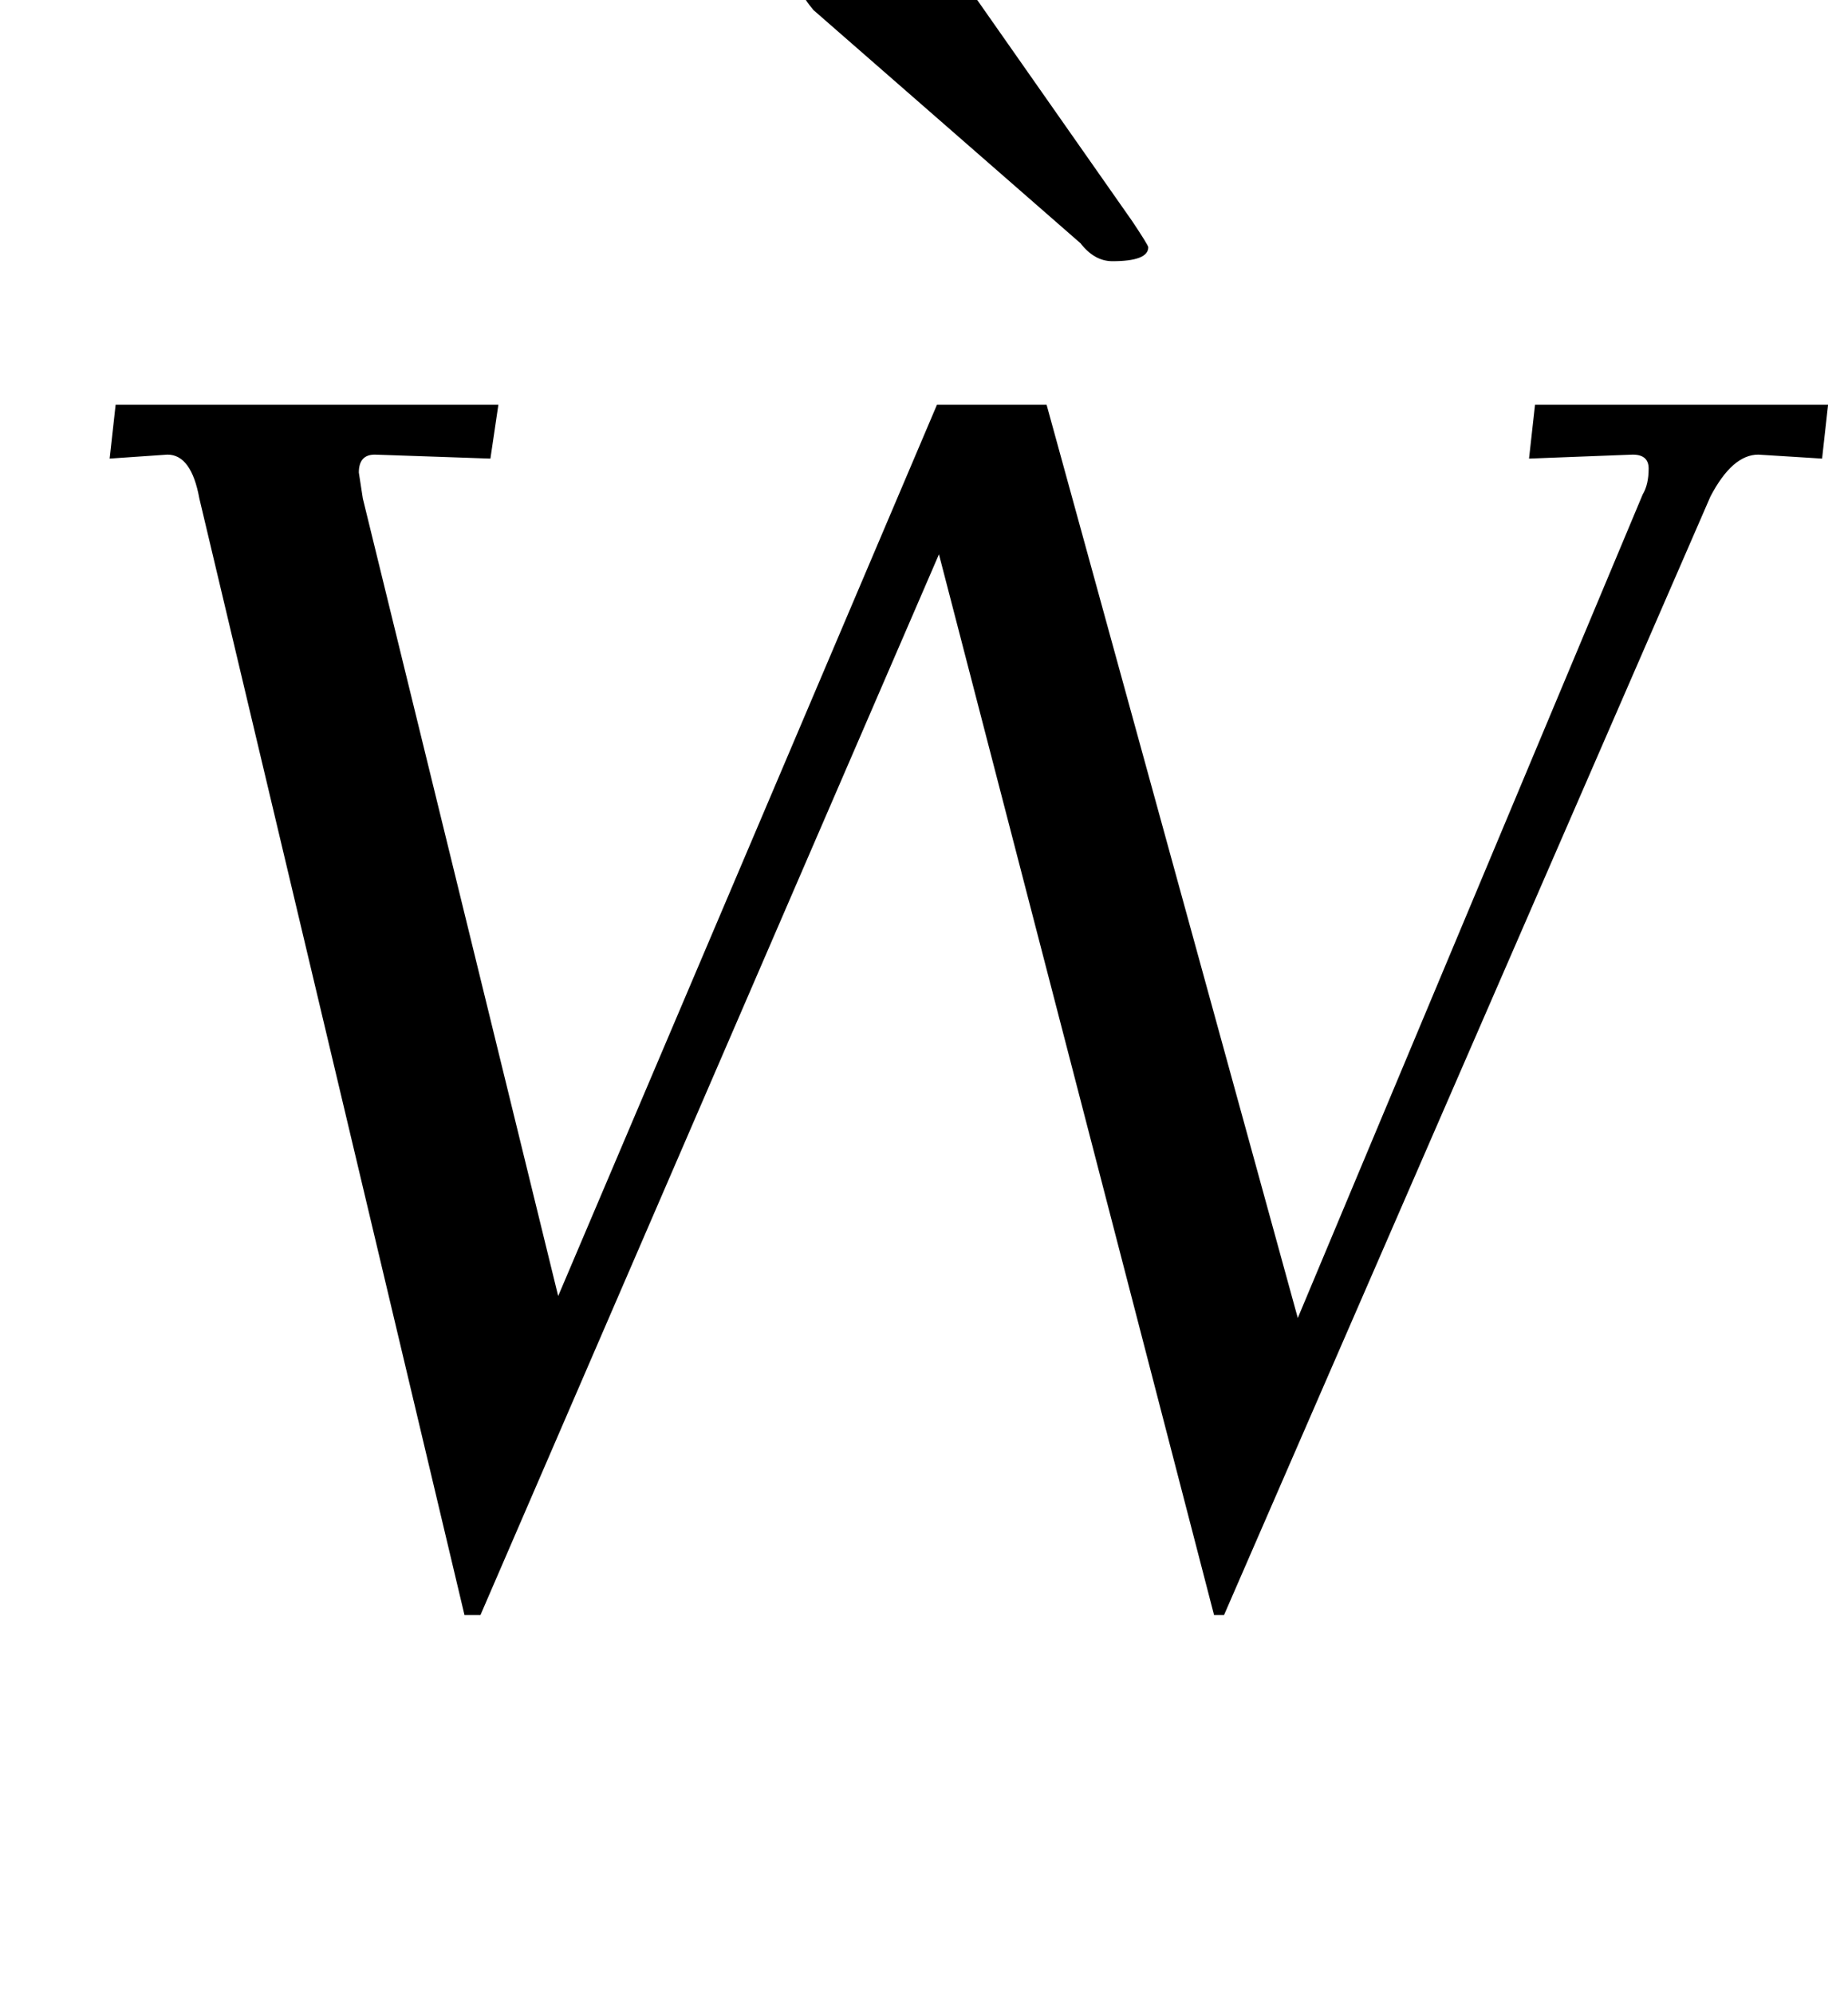 <?xml version="1.0" standalone="no"?>
<!DOCTYPE svg PUBLIC "-//W3C//DTD SVG 1.1//EN" "http://www.w3.org/Graphics/SVG/1.1/DTD/svg11.dtd" >
<svg xmlns="http://www.w3.org/2000/svg" xmlns:xlink="http://www.w3.org/1999/xlink" version="1.1" viewBox="-10 0 927 1000">
  <g transform="matrix(1 0 0 -1 0 800)">
   <path fill="currentColor"
d="M74 572l-29 -2l3 27h192l-4 -27l-58 2q-8 0 -8 -9l2 -13l98 -400l190 447h55l126 -458l173 413q3 5 3 13q0 7 -8 7l-52 -2l3 27h147l-3 -27l-32 2q-13 0 -24 -21l-244 -561h-5l-138 532l-230 -532h-8l-133 560q-4 22 -16 22zM532 678l-134 117q-5 6 -5 8q0 6 18.5 14.5
t36.5 8.5q8 0 12.5 -3t15.5 -17l82 -117q8 -12 8 -13q0 -7 -18 -7q-9 0 -16 9z" />
  </g>

</svg>
